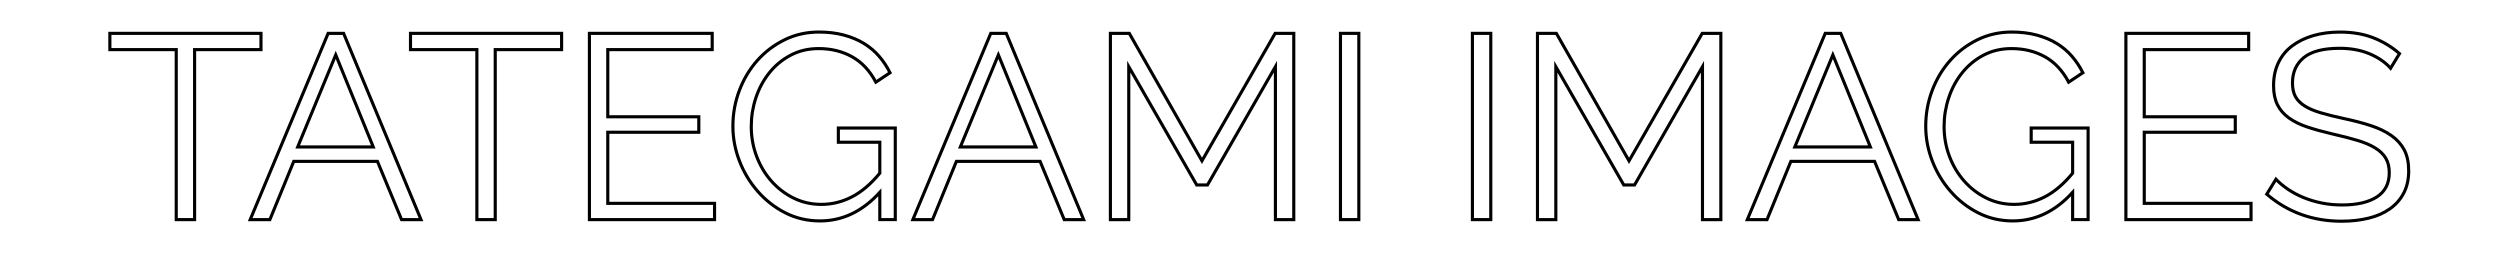  <svg version="1.1" id="Layer_1" xmlns="http://www.w3.org/2000/svg" xmlns:xlink="http://www.w3.org/1999/xlink" x="0px" y="0px"
	 width="400.25px" height="44px" viewBox="0 0 194.25 22" enable-background="new 0 0 194.25 22" xml:space="preserve">

	 	<defs>
		  <style>

        .logo{
          stroke-dasharray:1000;
          stroke-dashoffset:0;
        -webkit-animation:dash 5s linear forwards;
        -moz-animation:dash 5s linear forwards;
        -ms-animation:dash 5s linear forwards;
        -o-animation:dash 5s linear forwards;
        animation:dash 5s linear forwards;
        stroke-dashoffset:800;
        }

        @keyframes dash {
          from{stroke-dashoffset:800}
          to{stroke-dashoffset:0;}
        }

		  </style>
	 	</defs>


<g>
	<path class="logo" fill="none" stroke="#000000" stroke-width="0.25" stroke-miterlimit="10" d="M17.953,3.972H12.64V17.58h-1.47V3.972H5.857
		V2.67h12.096V3.972z"/>
	<path fill="none" stroke="#000000" stroke-width="0.25" stroke-miterlimit="10" d="M23.329,2.67h1.239l6.195,14.91h-1.554
		l-1.932-4.662h-6.699l-1.911,4.662h-1.575L23.329,2.67z M26.941,11.763l-3.003-7.371l-3.045,7.371H26.941z"/>
	<path fill="none" stroke="#000000" stroke-width="0.25" stroke-miterlimit="10" d="M42.019,3.972h-5.313V17.58h-1.47V3.972h-5.313
		V2.67h12.096V3.972z"/>
	<path fill="none" stroke="#000000" stroke-width="0.25" stroke-miterlimit="10" d="M54.262,16.278v1.302H44.245V2.67h9.828v1.302
		h-8.358v5.376h7.287v1.239h-7.287v5.691H54.262z"/>
	<path fill="none" stroke="#000000" stroke-width="0.25" stroke-miterlimit="10" d="M67.491,15.396
		c-1.386,1.526-2.982,2.289-4.788,2.289c-1.008,0-1.936-0.217-2.783-0.651s-1.582-1.008-2.205-1.722
		c-0.624-0.714-1.11-1.522-1.459-2.425c-0.35-0.903-0.525-1.831-0.525-2.783c0-0.994,0.171-1.946,0.515-2.856
		c0.343-0.91,0.822-1.711,1.438-2.404c0.616-0.693,1.344-1.246,2.184-1.659c0.84-0.413,1.757-0.62,2.751-0.62
		c0.728,0,1.393,0.081,1.995,0.242c0.602,0.161,1.137,0.385,1.606,0.672c0.469,0.287,0.875,0.63,1.218,1.029
		c0.343,0.399,0.633,0.836,0.872,1.313l-1.134,0.756c-0.49-0.924-1.127-1.603-1.911-2.037c-0.784-0.434-1.673-0.651-2.667-0.651
		c-0.826,0-1.572,0.175-2.236,0.525c-0.666,0.35-1.232,0.816-1.701,1.396c-0.469,0.581-0.83,1.246-1.082,1.995
		s-0.378,1.522-0.378,2.32c0,0.84,0.144,1.638,0.431,2.394c0.287,0.756,0.682,1.417,1.187,1.984
		c0.504,0.567,1.095,1.019,1.774,1.354c0.679,0.336,1.417,0.504,2.215,0.504c0.854,0,1.669-0.2,2.446-0.599
		c0.777-0.399,1.523-1.032,2.237-1.9v-2.478h-3.318v-1.134h4.557v7.329h-1.239V15.396z"/>
	<path fill="none" stroke="#000000" stroke-width="0.25" stroke-miterlimit="10" d="M76.374,2.67h1.239l6.195,14.91h-1.554
		l-1.932-4.662h-6.699l-1.911,4.662h-1.575L76.374,2.67z M79.986,11.763l-3.003-7.371l-3.045,7.371H79.986z"/>
	<path fill="none" stroke="#000000" stroke-width="0.25" stroke-miterlimit="10" d="M99.159,17.58V5.337l-5.439,9.471h-0.861
		l-5.439-9.471V17.58h-1.47V2.67h1.512l5.817,10.206L99.138,2.67h1.491v14.91H99.159z"/>
	<path fill="none" stroke="#000000" stroke-width="0.25" stroke-miterlimit="10" d="M104.367,17.58V2.67h1.47v14.91H104.367z"/>
	<path fill="none" stroke="#000000" stroke-width="0.25" stroke-miterlimit="10" d="M114.929,17.58V2.67h1.47v14.91H114.929z"/>
	<path fill="none" stroke="#000000" stroke-width="0.25" stroke-miterlimit="10" d="M133.346,17.58V5.337l-5.439,9.471h-0.861
		l-5.439-9.471V17.58h-1.47V2.67h1.512l5.817,10.206l5.859-10.206h1.491v14.91H133.346z"/>
	<path fill="none" stroke="#000000" stroke-width="0.25" stroke-miterlimit="10" d="M143.173,2.67h1.239l6.195,14.91h-1.554
		l-1.932-4.662h-6.699l-1.911,4.662h-1.575L143.173,2.67z M146.786,11.763l-3.003-7.371l-3.045,7.371H146.786z"/>
	<path fill="none" stroke="#000000" stroke-width="0.25" stroke-miterlimit="10" d="M162.977,15.396
		c-1.386,1.526-2.982,2.289-4.788,2.289c-1.008,0-1.936-0.217-2.783-0.651s-1.582-1.008-2.205-1.722
		c-0.624-0.714-1.11-1.522-1.459-2.425c-0.35-0.903-0.525-1.831-0.525-2.783c0-0.994,0.171-1.946,0.515-2.856
		c0.343-0.91,0.822-1.711,1.438-2.404c0.616-0.693,1.344-1.246,2.184-1.659c0.84-0.413,1.757-0.62,2.751-0.62
		c0.728,0,1.393,0.081,1.995,0.242c0.602,0.161,1.137,0.385,1.606,0.672c0.469,0.287,0.875,0.63,1.218,1.029
		c0.343,0.399,0.633,0.836,0.872,1.313l-1.134,0.756c-0.49-0.924-1.127-1.603-1.911-2.037c-0.784-0.434-1.673-0.651-2.667-0.651
		c-0.826,0-1.572,0.175-2.236,0.525c-0.666,0.35-1.232,0.816-1.701,1.396c-0.469,0.581-0.83,1.246-1.082,1.995
		s-0.378,1.522-0.378,2.32c0,0.84,0.144,1.638,0.431,2.394c0.287,0.756,0.682,1.417,1.187,1.984
		c0.504,0.567,1.095,1.019,1.774,1.354c0.679,0.336,1.417,0.504,2.215,0.504c0.854,0,1.669-0.2,2.446-0.599
		c0.777-0.399,1.523-1.032,2.237-1.9v-2.478h-3.318v-1.134h4.557v7.329h-1.239V15.396z"/>
	<path fill="" stroke="#000000" stroke-width="0.25" stroke-miterlimit="10" d="M177.257,16.278v1.302H167.24V2.67h9.828v1.302
		h-8.358v5.376h7.287v1.239h-7.287v5.691H177.257z"/>
	<path fill="none" stroke="#000000" stroke-width="0.25" stroke-miterlimit="10" d="M188.429,5.463
		c-0.42-0.476-0.98-0.861-1.68-1.155s-1.498-0.441-2.394-0.441c-1.316,0-2.275,0.249-2.877,0.746s-0.903,1.172-0.903,2.026
		c0,0.448,0.081,0.815,0.242,1.103c0.161,0.287,0.409,0.535,0.745,0.746c0.336,0.21,0.767,0.392,1.292,0.546
		c0.525,0.154,1.145,0.308,1.859,0.462c0.798,0.168,1.515,0.357,2.152,0.567c0.637,0.21,1.179,0.473,1.627,0.788
		c0.448,0.315,0.791,0.697,1.029,1.145c0.238,0.448,0.357,1.008,0.357,1.68c0,0.686-0.133,1.281-0.399,1.785
		s-0.637,0.924-1.113,1.26c-0.476,0.336-1.043,0.584-1.701,0.745c-0.658,0.161-1.379,0.242-2.163,0.242
		c-2.31,0-4.305-0.721-5.985-2.163l0.735-1.197c0.266,0.28,0.584,0.546,0.955,0.798s0.784,0.473,1.239,0.662
		c0.455,0.189,0.941,0.336,1.459,0.441c0.518,0.105,1.064,0.158,1.638,0.158c1.189,0,2.117-0.213,2.782-0.641
		c0.665-0.427,0.998-1.074,0.998-1.942c0-0.462-0.095-0.851-0.284-1.166s-0.472-0.588-0.85-0.819
		c-0.378-0.231-0.848-0.43-1.407-0.598c-0.56-0.168-1.211-0.336-1.953-0.504c-0.784-0.182-1.47-0.371-2.058-0.567
		c-0.588-0.196-1.085-0.441-1.491-0.735c-0.406-0.294-0.711-0.647-0.914-1.061c-0.203-0.413-0.305-0.92-0.305-1.522
		c0-0.686,0.129-1.298,0.389-1.837c0.259-0.539,0.626-0.987,1.103-1.344c0.476-0.357,1.036-0.63,1.68-0.819
		c0.644-0.189,1.357-0.284,2.142-0.284c0.994,0,1.88,0.151,2.657,0.452c0.777,0.301,1.48,0.725,2.11,1.271L188.429,5.463z"/>
</g>
</svg>
